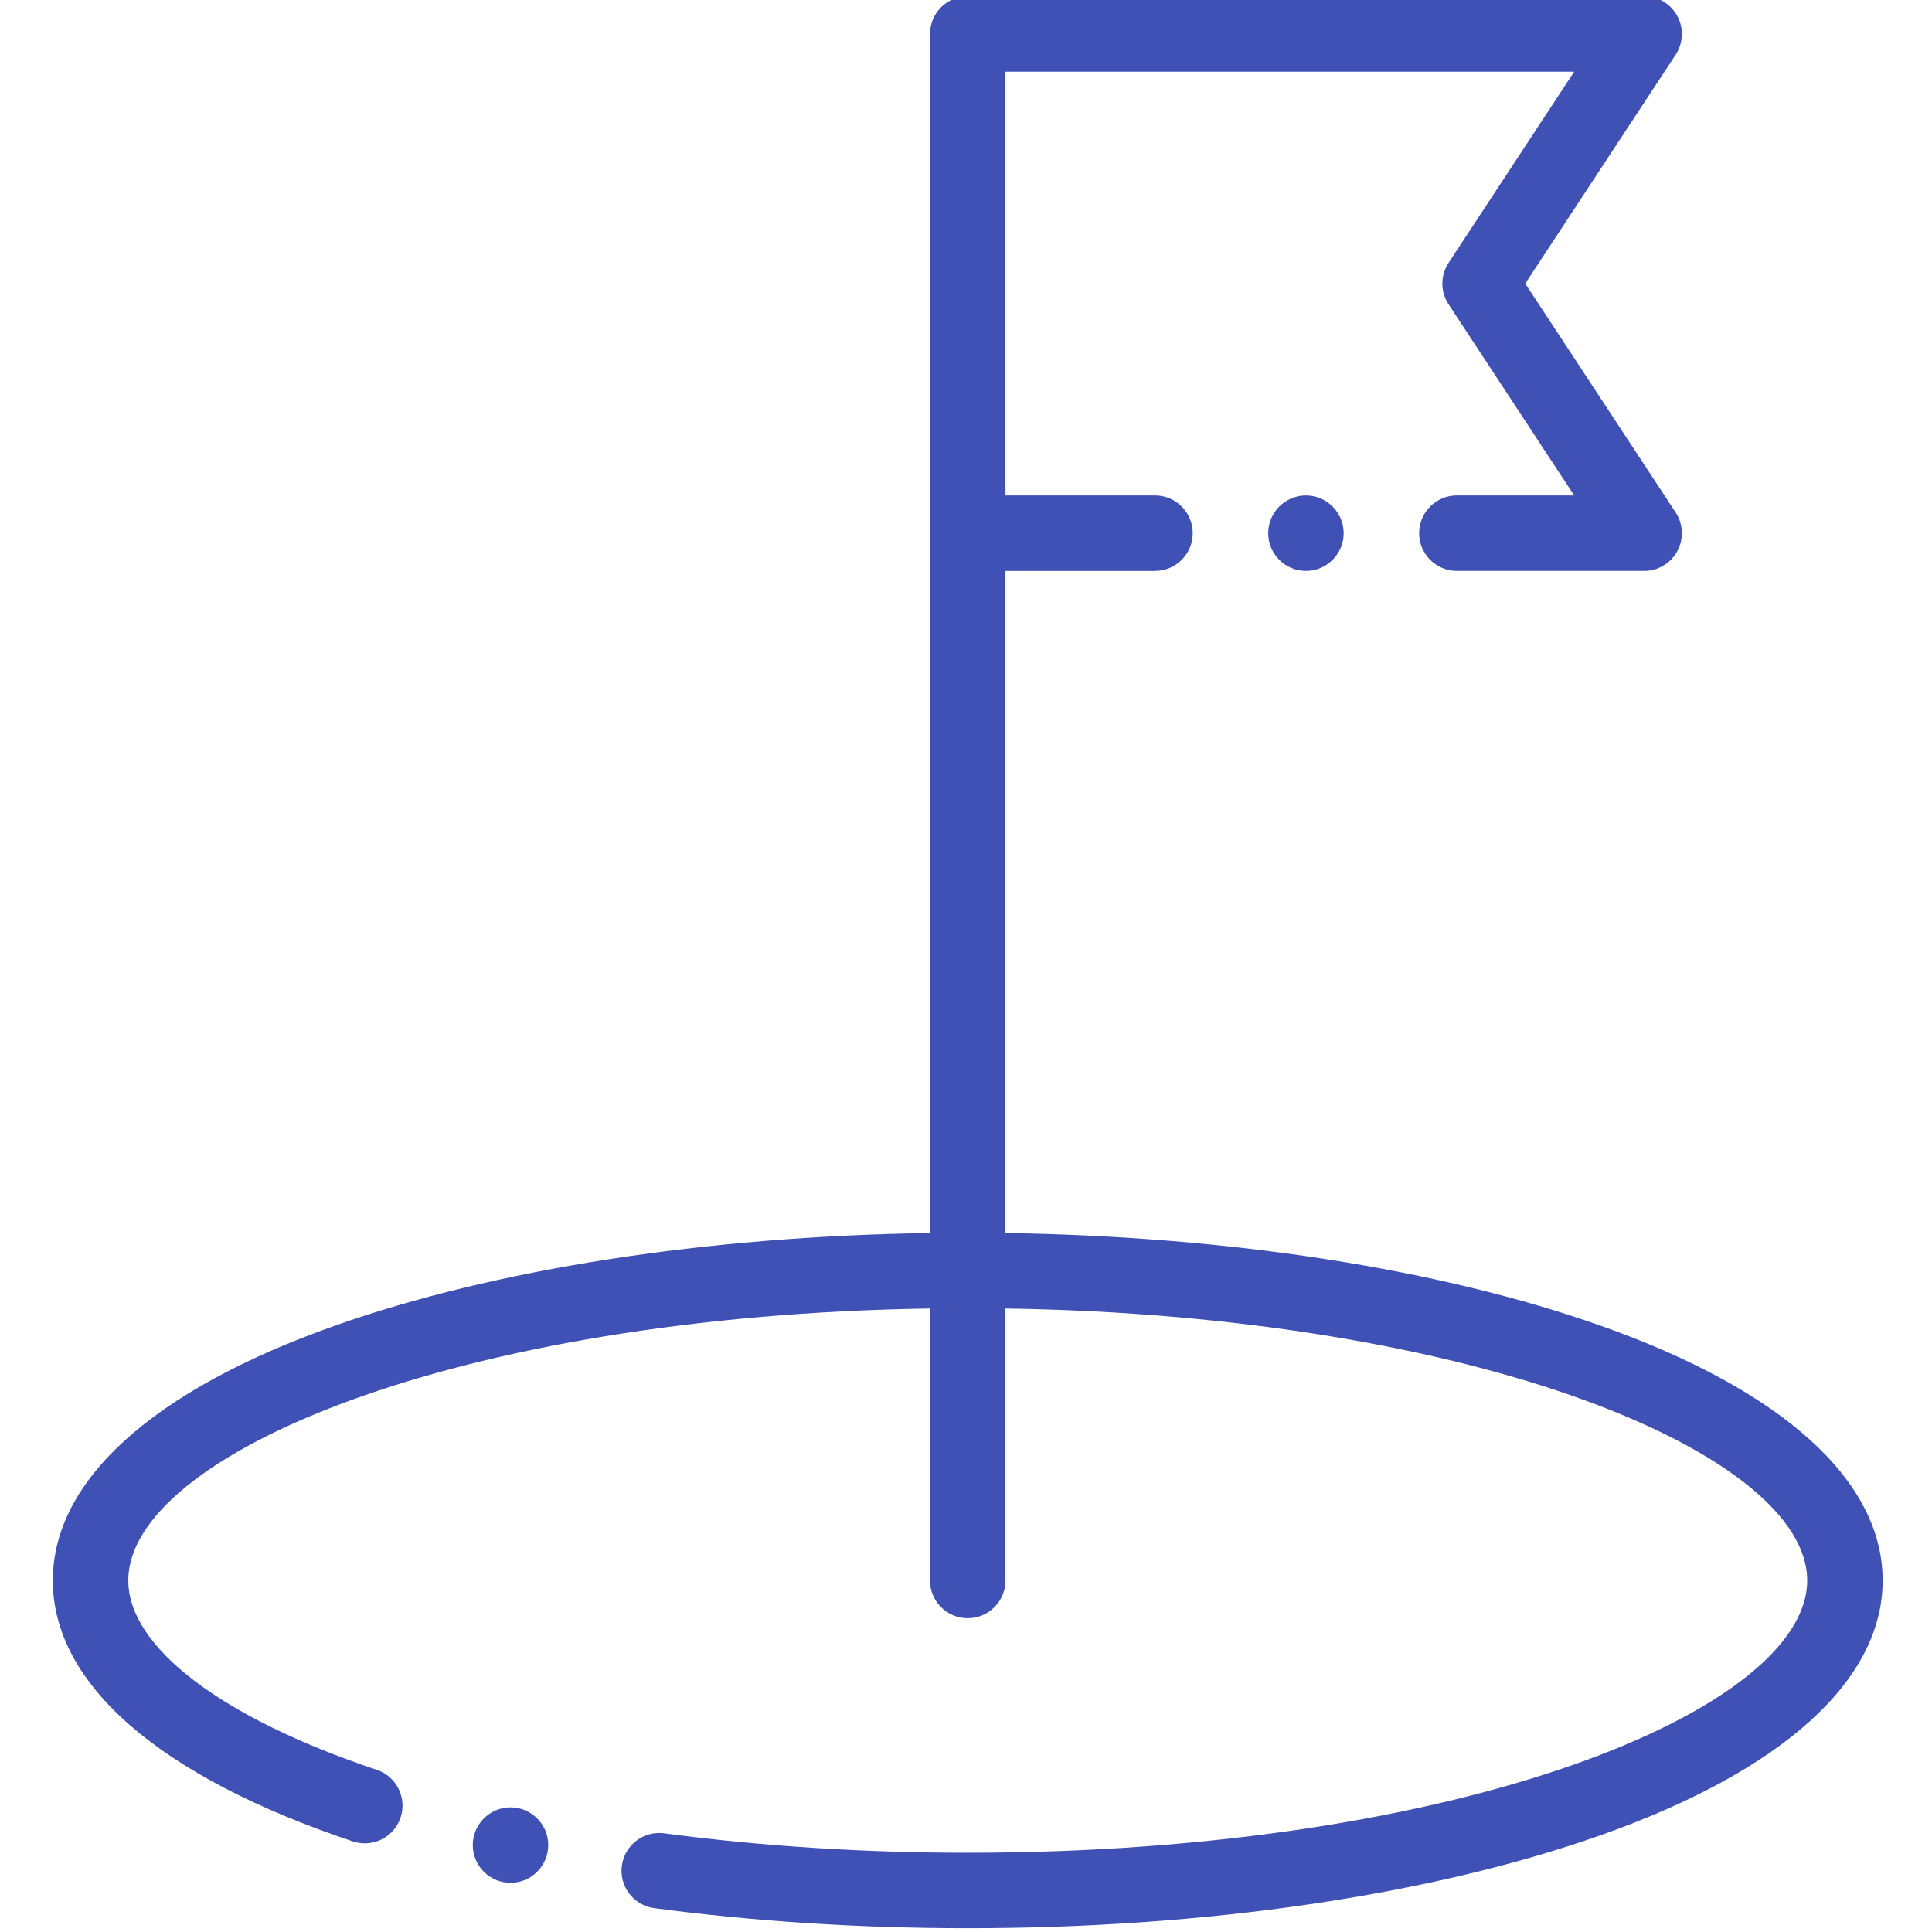 <?xml version="1.0"?>
<svg xmlns="http://www.w3.org/2000/svg" height="512px" viewBox="-13 1 511 511.999" width="512px" class=""><g><g fill-rule="evenodd"><path d="m410.672 352.324c-42.57-15.047-98.25-23.684-157.711-24.555v-175.469h39.625c5.523 0 10-4.477 10-10 0-5.523-4.477-10-10-10h-39.625v-112.301h150.711l-33.289 50.66c-2.191 3.332-2.191 7.648 0 10.98l33.289 50.66h-31.086c-5.523 0-10 4.477-10 10 0 5.523 4.477 10 10 10h49.625c3.676 0 7.055-2.016 8.801-5.25 1.746-3.234 1.574-7.168-.441-10.238l-39.863-60.66 39.863-60.66c2.016-3.07 2.188-7.004.441-10.238-1.746-3.238-5.125-5.254-8.801-5.254h-179.246c-5.523 0-10 4.477-10 10v317.77c-59.461.871-115.141 9.508-157.711 24.555-48.207 17.035-74.754 41.016-74.754 67.52 0 27.441 28.234 52 79.5 69.148 5.238 1.754 10.902-1.074 12.656-6.309 1.75-5.238-1.074-10.906-6.312-12.656-41.23-13.797-65.844-32.555-65.844-50.184 0-33.254 86.742-70.199 212.461-72.074v72.074c0 5.523 4.48 10 10 10 5.523 0 10-4.477 10-10v-72.074c125.723 1.875 212.465 38.824 212.465 72.074 0 34.129-91.363 72.156-222.465 72.156-27.676 0-54.738-1.73-80.438-5.145-5.469-.727-10.5 3.125-11.227 8.598-.727 5.477 3.121 10.5 8.594 11.23 26.566 3.527 54.52 5.316 83.07 5.316 63.199 0 122.762-8.75 167.711-24.637 48.203-17.035 74.754-41.016 74.754-67.52s-26.547-50.484-74.754-67.52zm0 0" data-original="#000000" class="active-path" data-old_color="#3f51b5" fill="#3f51b5"/><path d="m121.789 479.969c-5.508 0-10 4.492-10 10s4.492 10 10 10c5.508 0 10-4.492 10-10s-4.492-10-10-10zm0 0" data-original="#000000" class="active-path" data-old_color="#3f51b5" fill="#3f51b5"/><path d="m322.586 142.301c0 5.508 4.492 10 10 10 5.508 0 10-4.492 10-10 0-5.508-4.492-10-10-10-5.508 0-10 4.492-10 10zm0 0" data-original="#000000" class="active-path" data-old_color="#3f51b5" fill="#3f51b5"/></g></g> </svg>
